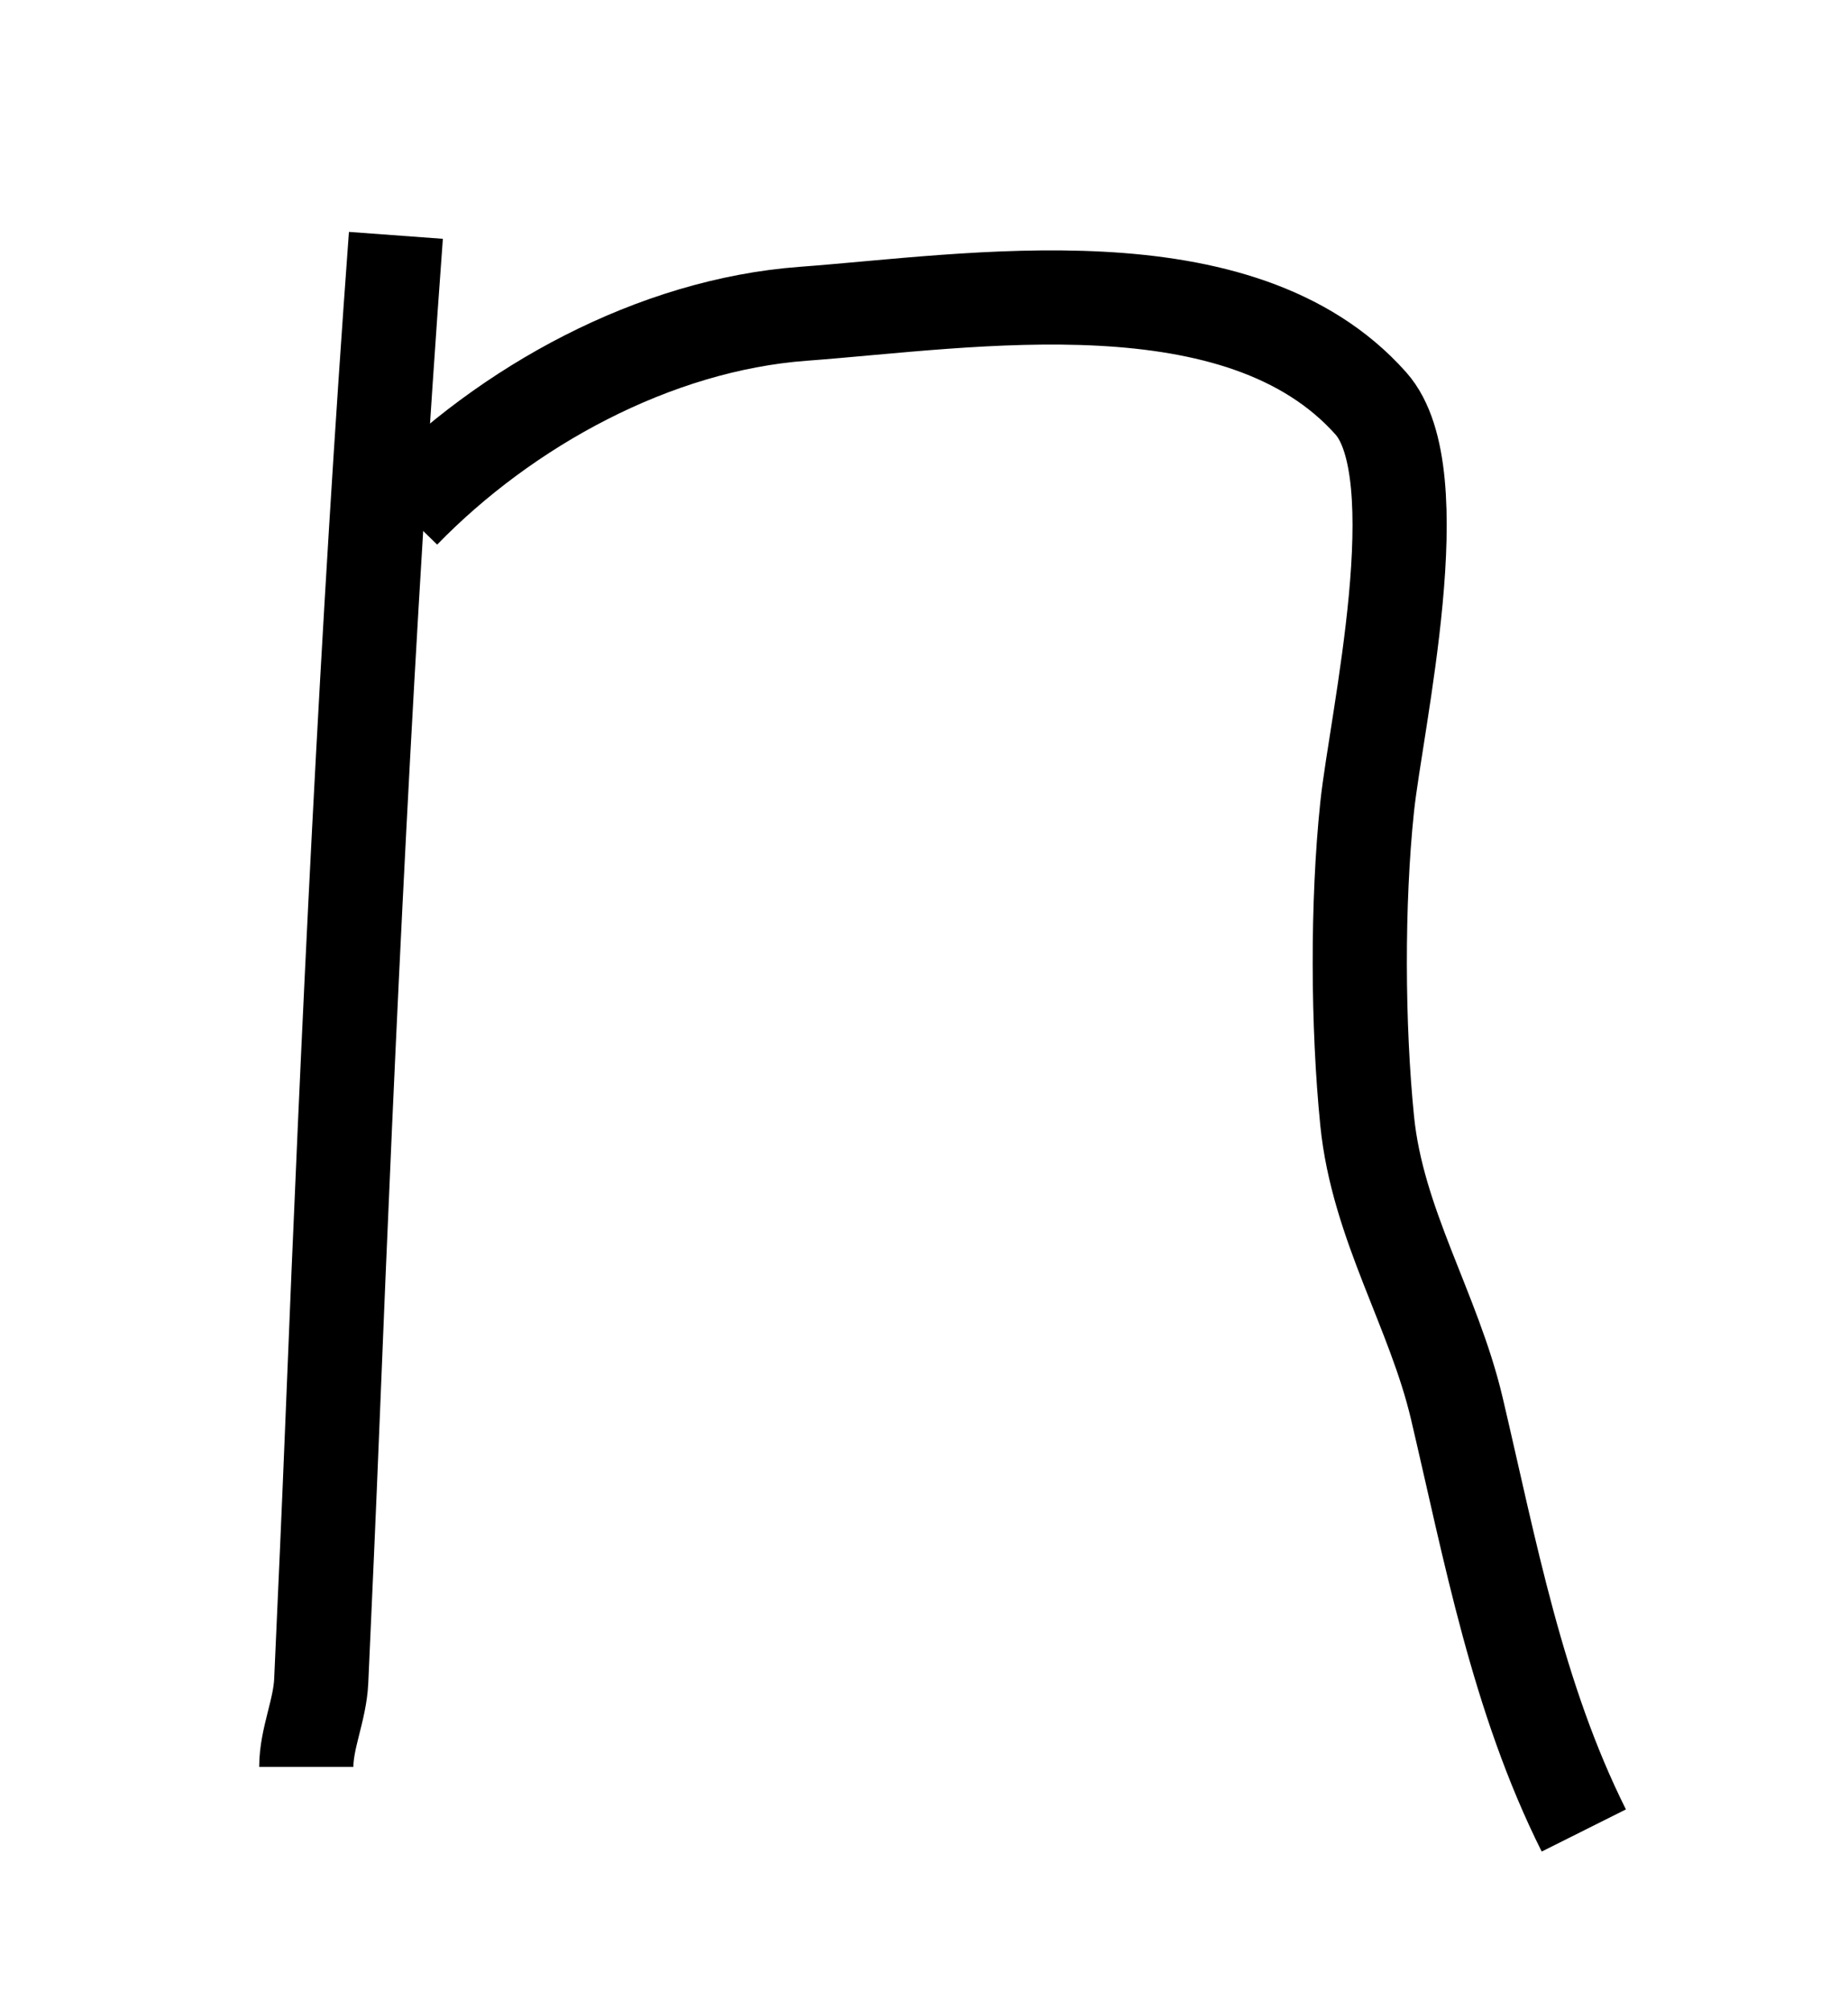 <?xml version="1.0" encoding="UTF-8" standalone="no"?>
<svg
   xmlns:dc="http://purl.org/dc/elements/1.1/"
   xmlns:cc="http://creativecommons.org/ns#"
   xmlns:rdf="http://www.w3.org/1999/02/22-rdf-syntax-ns#"
   xmlns:svg="http://www.w3.org/2000/svg"
   xmlns="http://www.w3.org/2000/svg"
   xmlns:sodipodi="http://sodipodi.sourceforge.net/DTD/sodipodi-0.dtd"
   xmlns:inkscape="http://www.inkscape.org/namespaces/inkscape"
   inkscape:version="1.0 (4035a4fb49, 2020-05-01)"
   sodipodi:docname="n_2.svg"
   id="svg10"
   viewBox="0 0 34 37"
   style="shape-rendering:geometricPrecision; text-rendering:geometricPrecision; image-rendering:optimizeQuality; fill-rule:evenodd; clip-rule:evenodd"
   version="1.0"
   height="5.645mm"
   width="5.191mm"
   xml:space="preserve"><sodipodi:namedview
   inkscape:current-layer="svg10"
   inkscape:window-maximized="1"
   inkscape:window-y="-8"
   inkscape:window-x="-8"
   inkscape:cy="10.668283"
   inkscape:cx="9.810709"
   inkscape:zoom="25.214928"
   showgrid="false"
   id="namedview12"
   inkscape:window-height="705"
   inkscape:window-width="1366"
   inkscape:pageshadow="2"
   inkscape:pageopacity="0"
   guidetolerance="10"
   gridtolerance="10"
   objecttolerance="10"
   borderopacity="1"
   bordercolor="#666666"
   pagecolor="#ffffff" />
 <defs
   id="defs4">
  <style
   id="style2"
   type="text/css">
   <![CDATA[
    .str0 {stroke:black;stroke-width:1.323}
    .fil0 {fill:none}
   ]]>
  </style>
 </defs>
 
<path
   id="path16"
   d="M 7.277,4.333 C 6.744,11.575 6.4,18.913 6.108,26.203 c -0.063,1.579 -0.135,3.167 -0.206,4.745 -0.024,0.538 -0.275,1.056 -0.275,1.582"
   style="fill:none;stroke:#000000;stroke-width:1.734px;stroke-linecap:butt;stroke-linejoin:miter;stroke-opacity:1" /><path
   id="path18"
   d="m 7.415,9.422 c 1.888,-1.942 4.622,-3.442 7.359,-3.645 3.092,-0.229 8.043,-1.061 10.454,1.651 1.146,1.29 0.097,5.85 -0.069,7.428 -0.187,1.779 -0.175,4.029 0,5.777 0.19,1.903 1.226,3.49 1.651,5.296 0.616,2.62 1.114,5.324 2.338,7.771"
   style="fill:none;stroke:#000000;stroke-width:1.734px;stroke-linecap:butt;stroke-linejoin:miter;stroke-opacity:1" /></svg>
